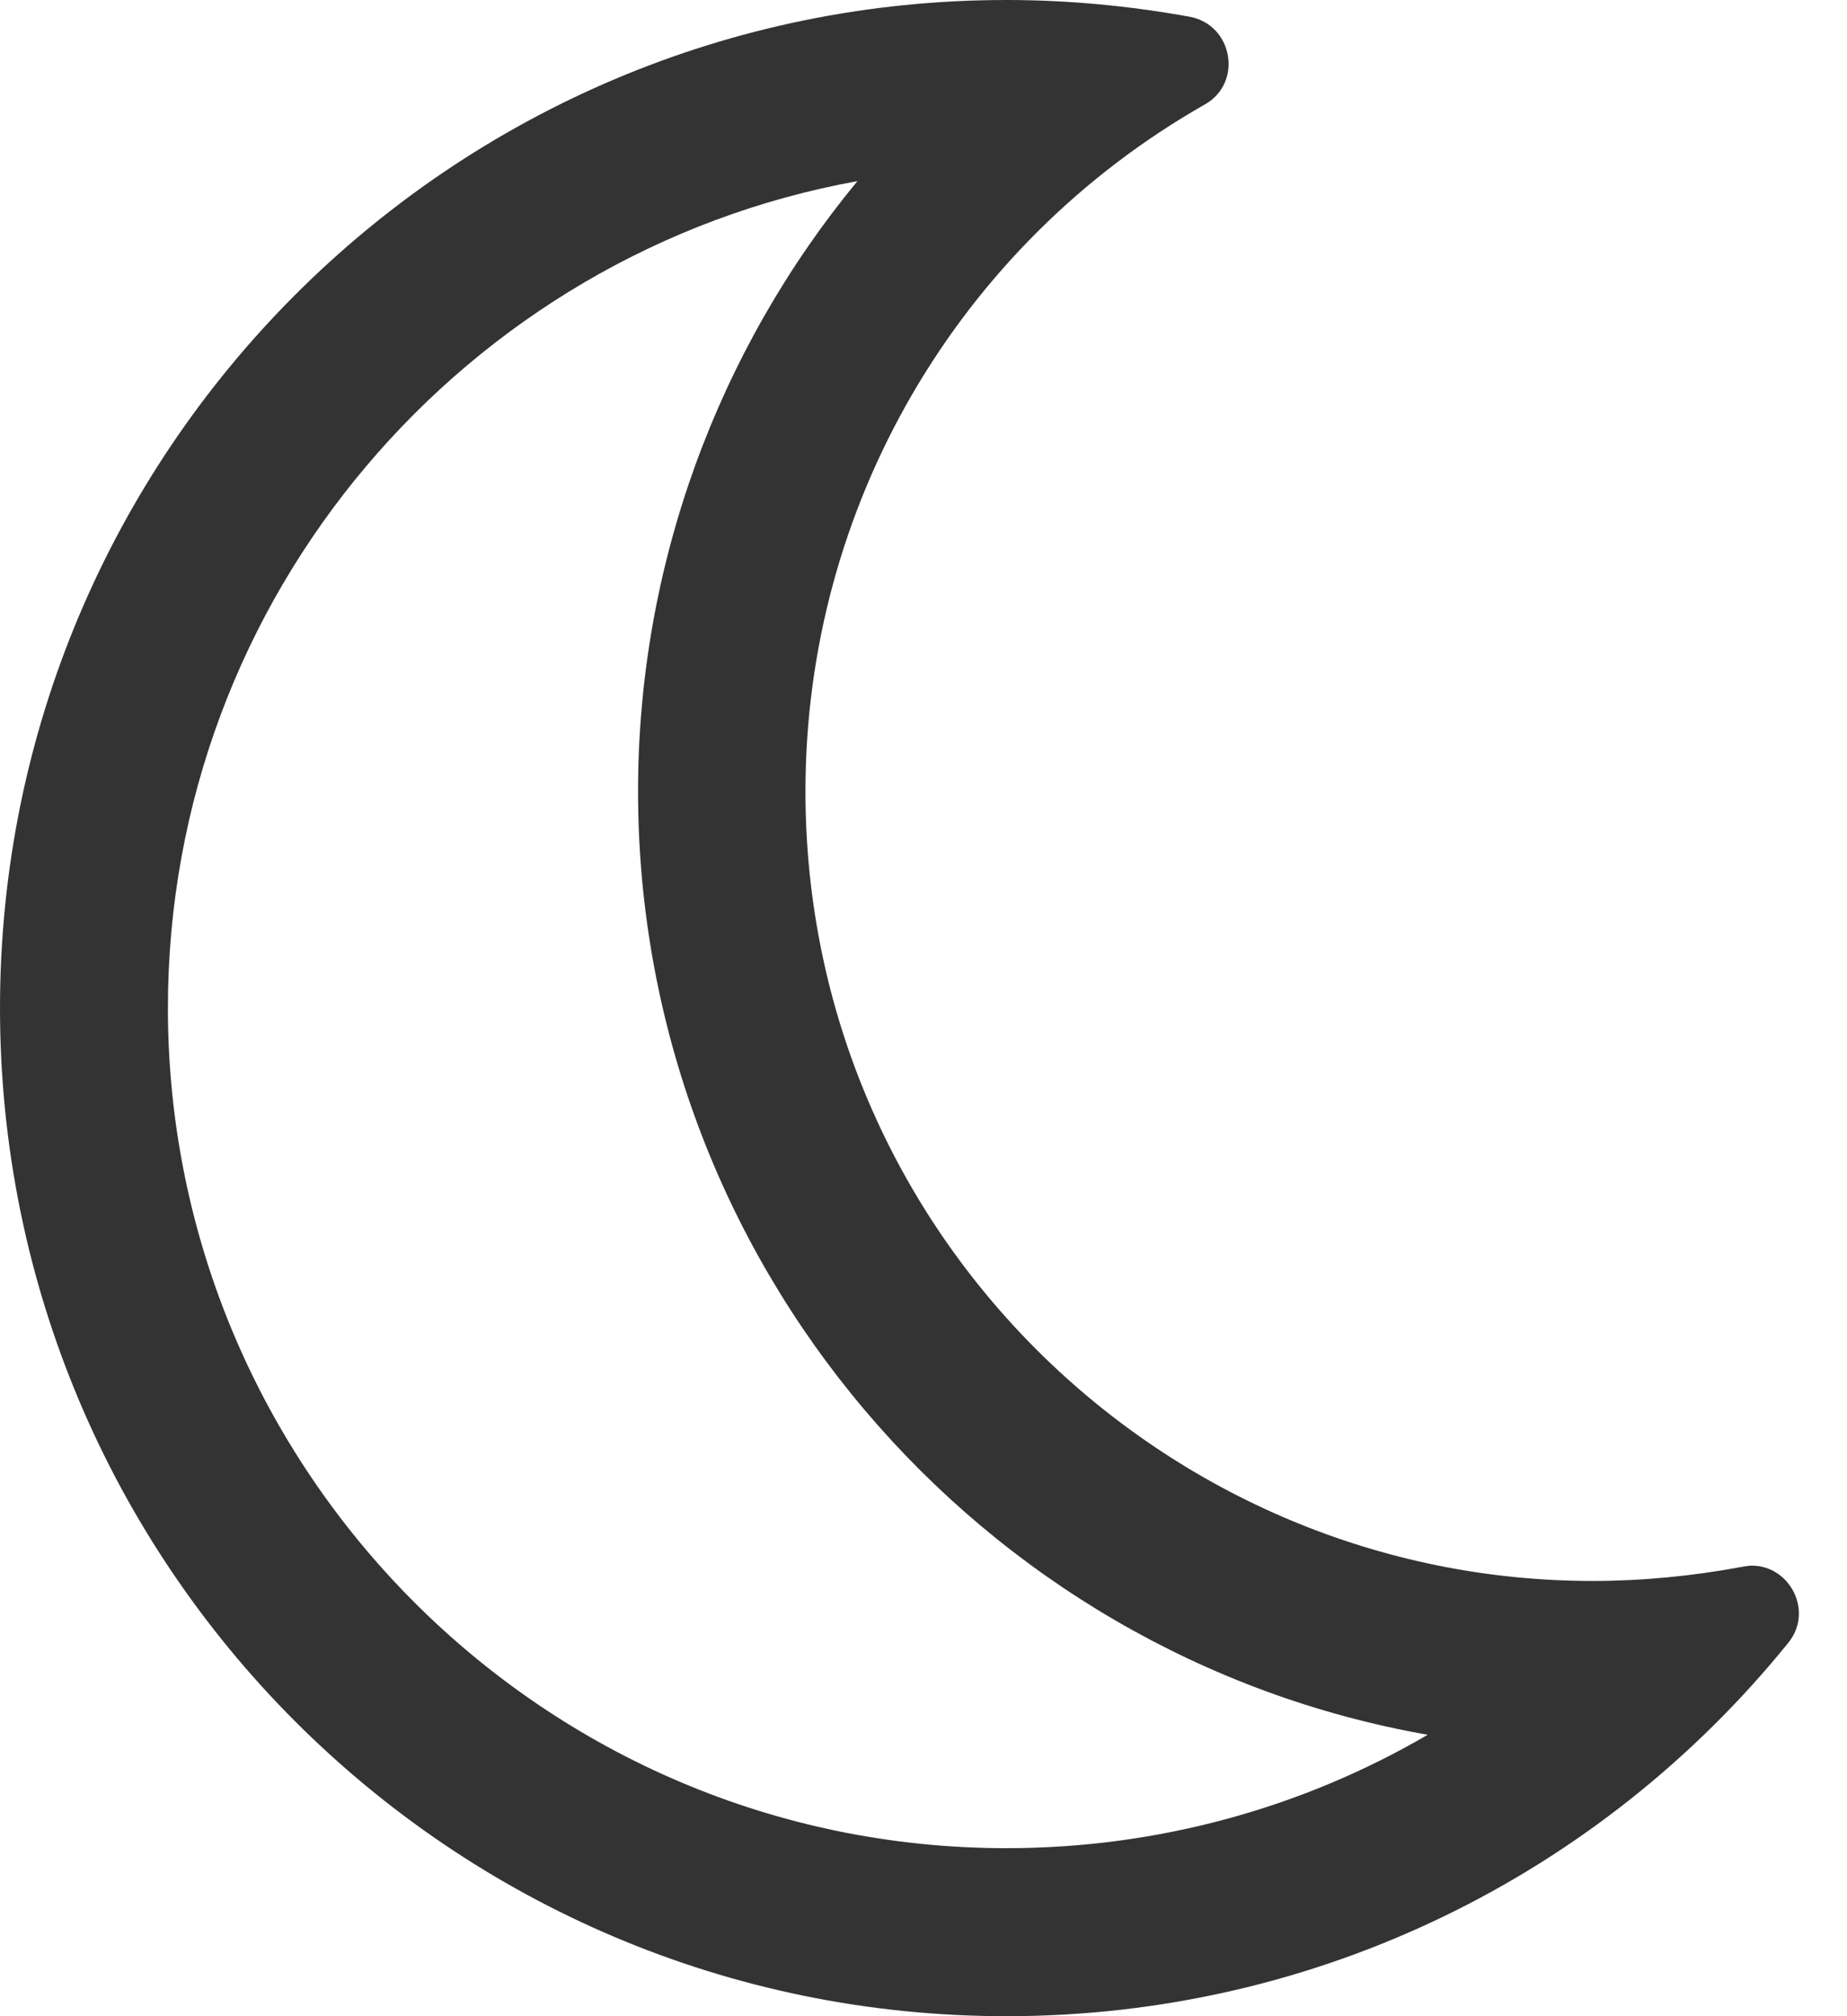 <svg width="22" height="24" viewBox="0 0 22 24" fill="none" xmlns="http://www.w3.org/2000/svg">
<path d="M20.869 18.637C20.831 18.637 20.794 18.644 20.756 18.65C20.156 18.762 19.556 18.819 18.969 18.819C13.887 18.819 9.594 14.688 9.594 9.419C9.594 6.031 11.406 2.919 14.35 1.244C14.806 0.988 14.688 0.3 14.175 0.2C13.45 0.069 12.719 0 11.988 0C5.369 0 0 5.369 0 12C0 18.625 5.362 24 11.988 24C15.688 24 19.062 22.319 21.3 19.556C21.606 19.181 21.319 18.637 20.869 18.637ZM11.988 22C6.481 22 2 17.512 2 12C2 7.094 5.55 3 10.213 2.156C8.55 4.169 7.6 6.731 7.6 9.419C7.6 15.031 11.669 19.712 17.006 20.65C15.506 21.525 13.781 22 11.988 22Z" fill="#333333"/>
</svg>
